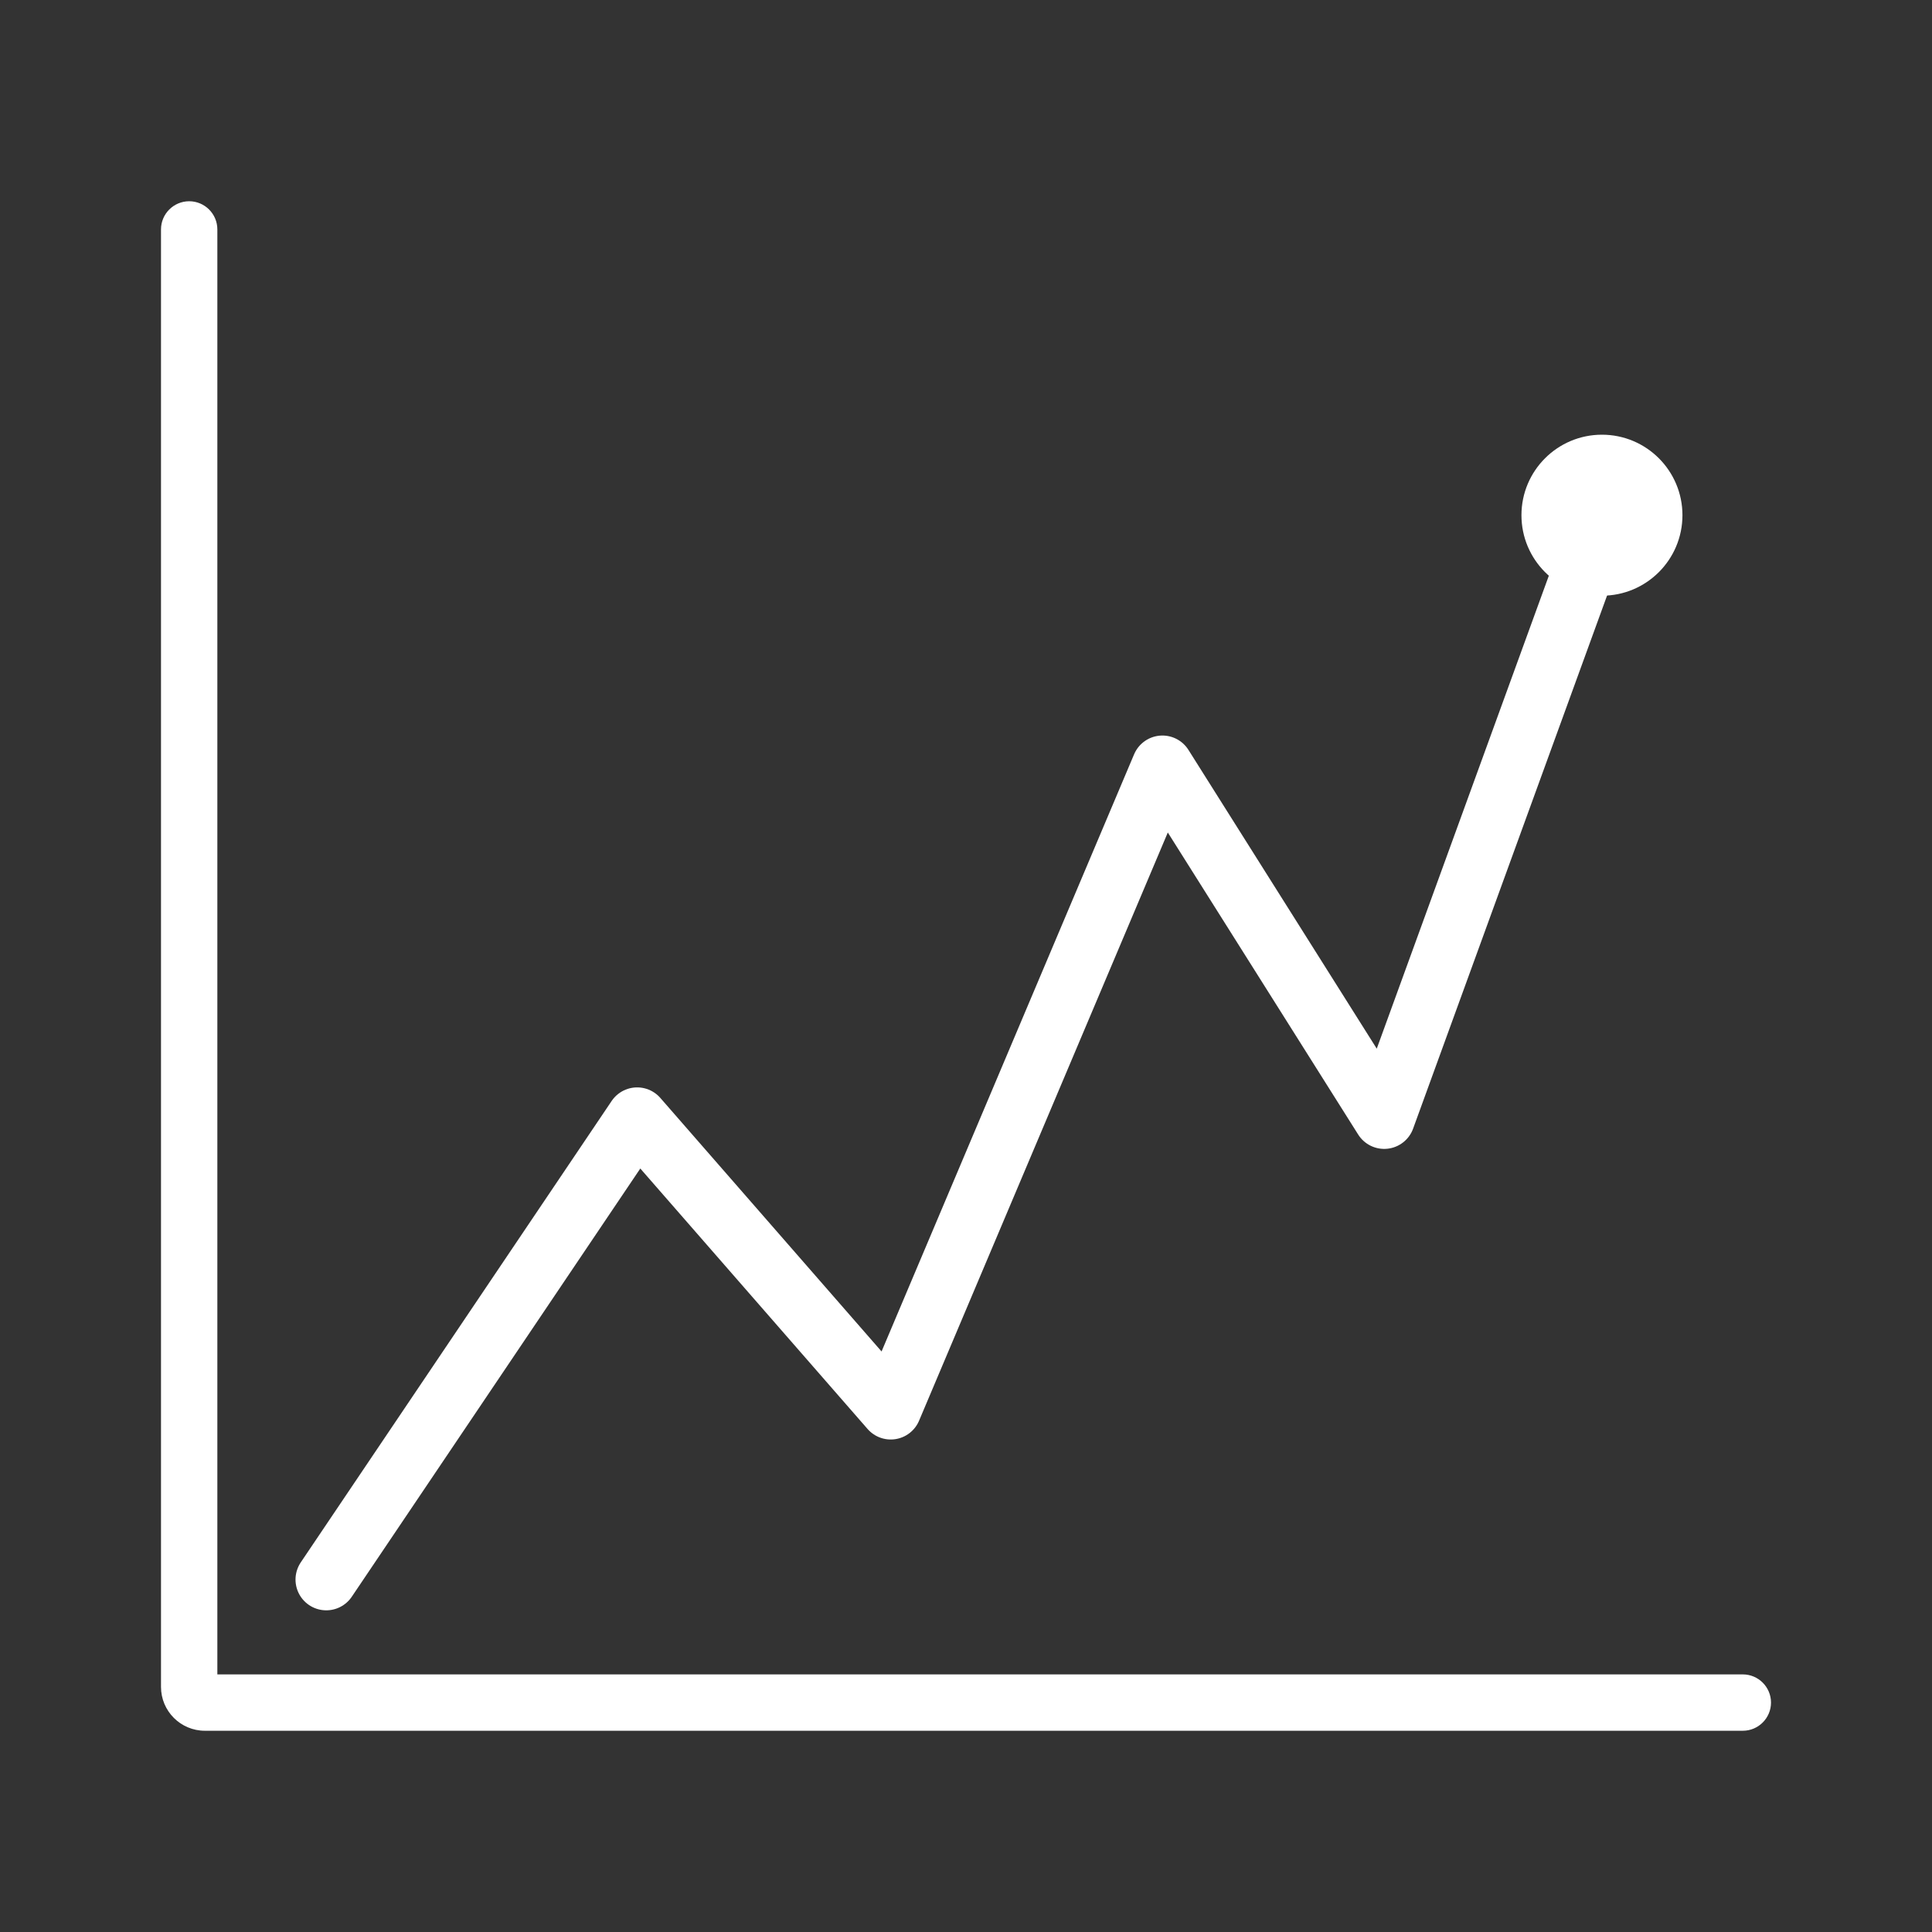 <svg xmlns="http://www.w3.org/2000/svg" width="24" height="24" viewBox="0 0 24 24">
  <rect x="0" y="0" width="24" height="24" fill="#333333" stroke="none"/>
  <g fill="none" fill-rule="evenodd" transform="translate(0 .5)">
    <path fill="#FFF" d="M2.7,20.3 L21.65,20.3 C21.843,20.3 22,20.457 22,20.65 L22,20.65 C22,20.843 21.843,21 21.65,21 L2.545,21 C2.244,21 2,20.756 2,20.455 L2,2.35 C2,2.157 2.157,2 2.35,2 L2.35,2 C2.543,2 2.7,2.157 2.7,2.35 L2.7,20.3 Z"/>
    <polyline stroke="#FFF" stroke-linecap="round" stroke-linejoin="round" stroke-width=".764" points="4.053 19.122 7.915 13.39 11.065 17 14.44 9.019 17.195 13.39 19.854 6.082"/>
    <circle cx="19.9" cy="5.9" r="1" fill="#FFF"/>
  </g>
</svg>

